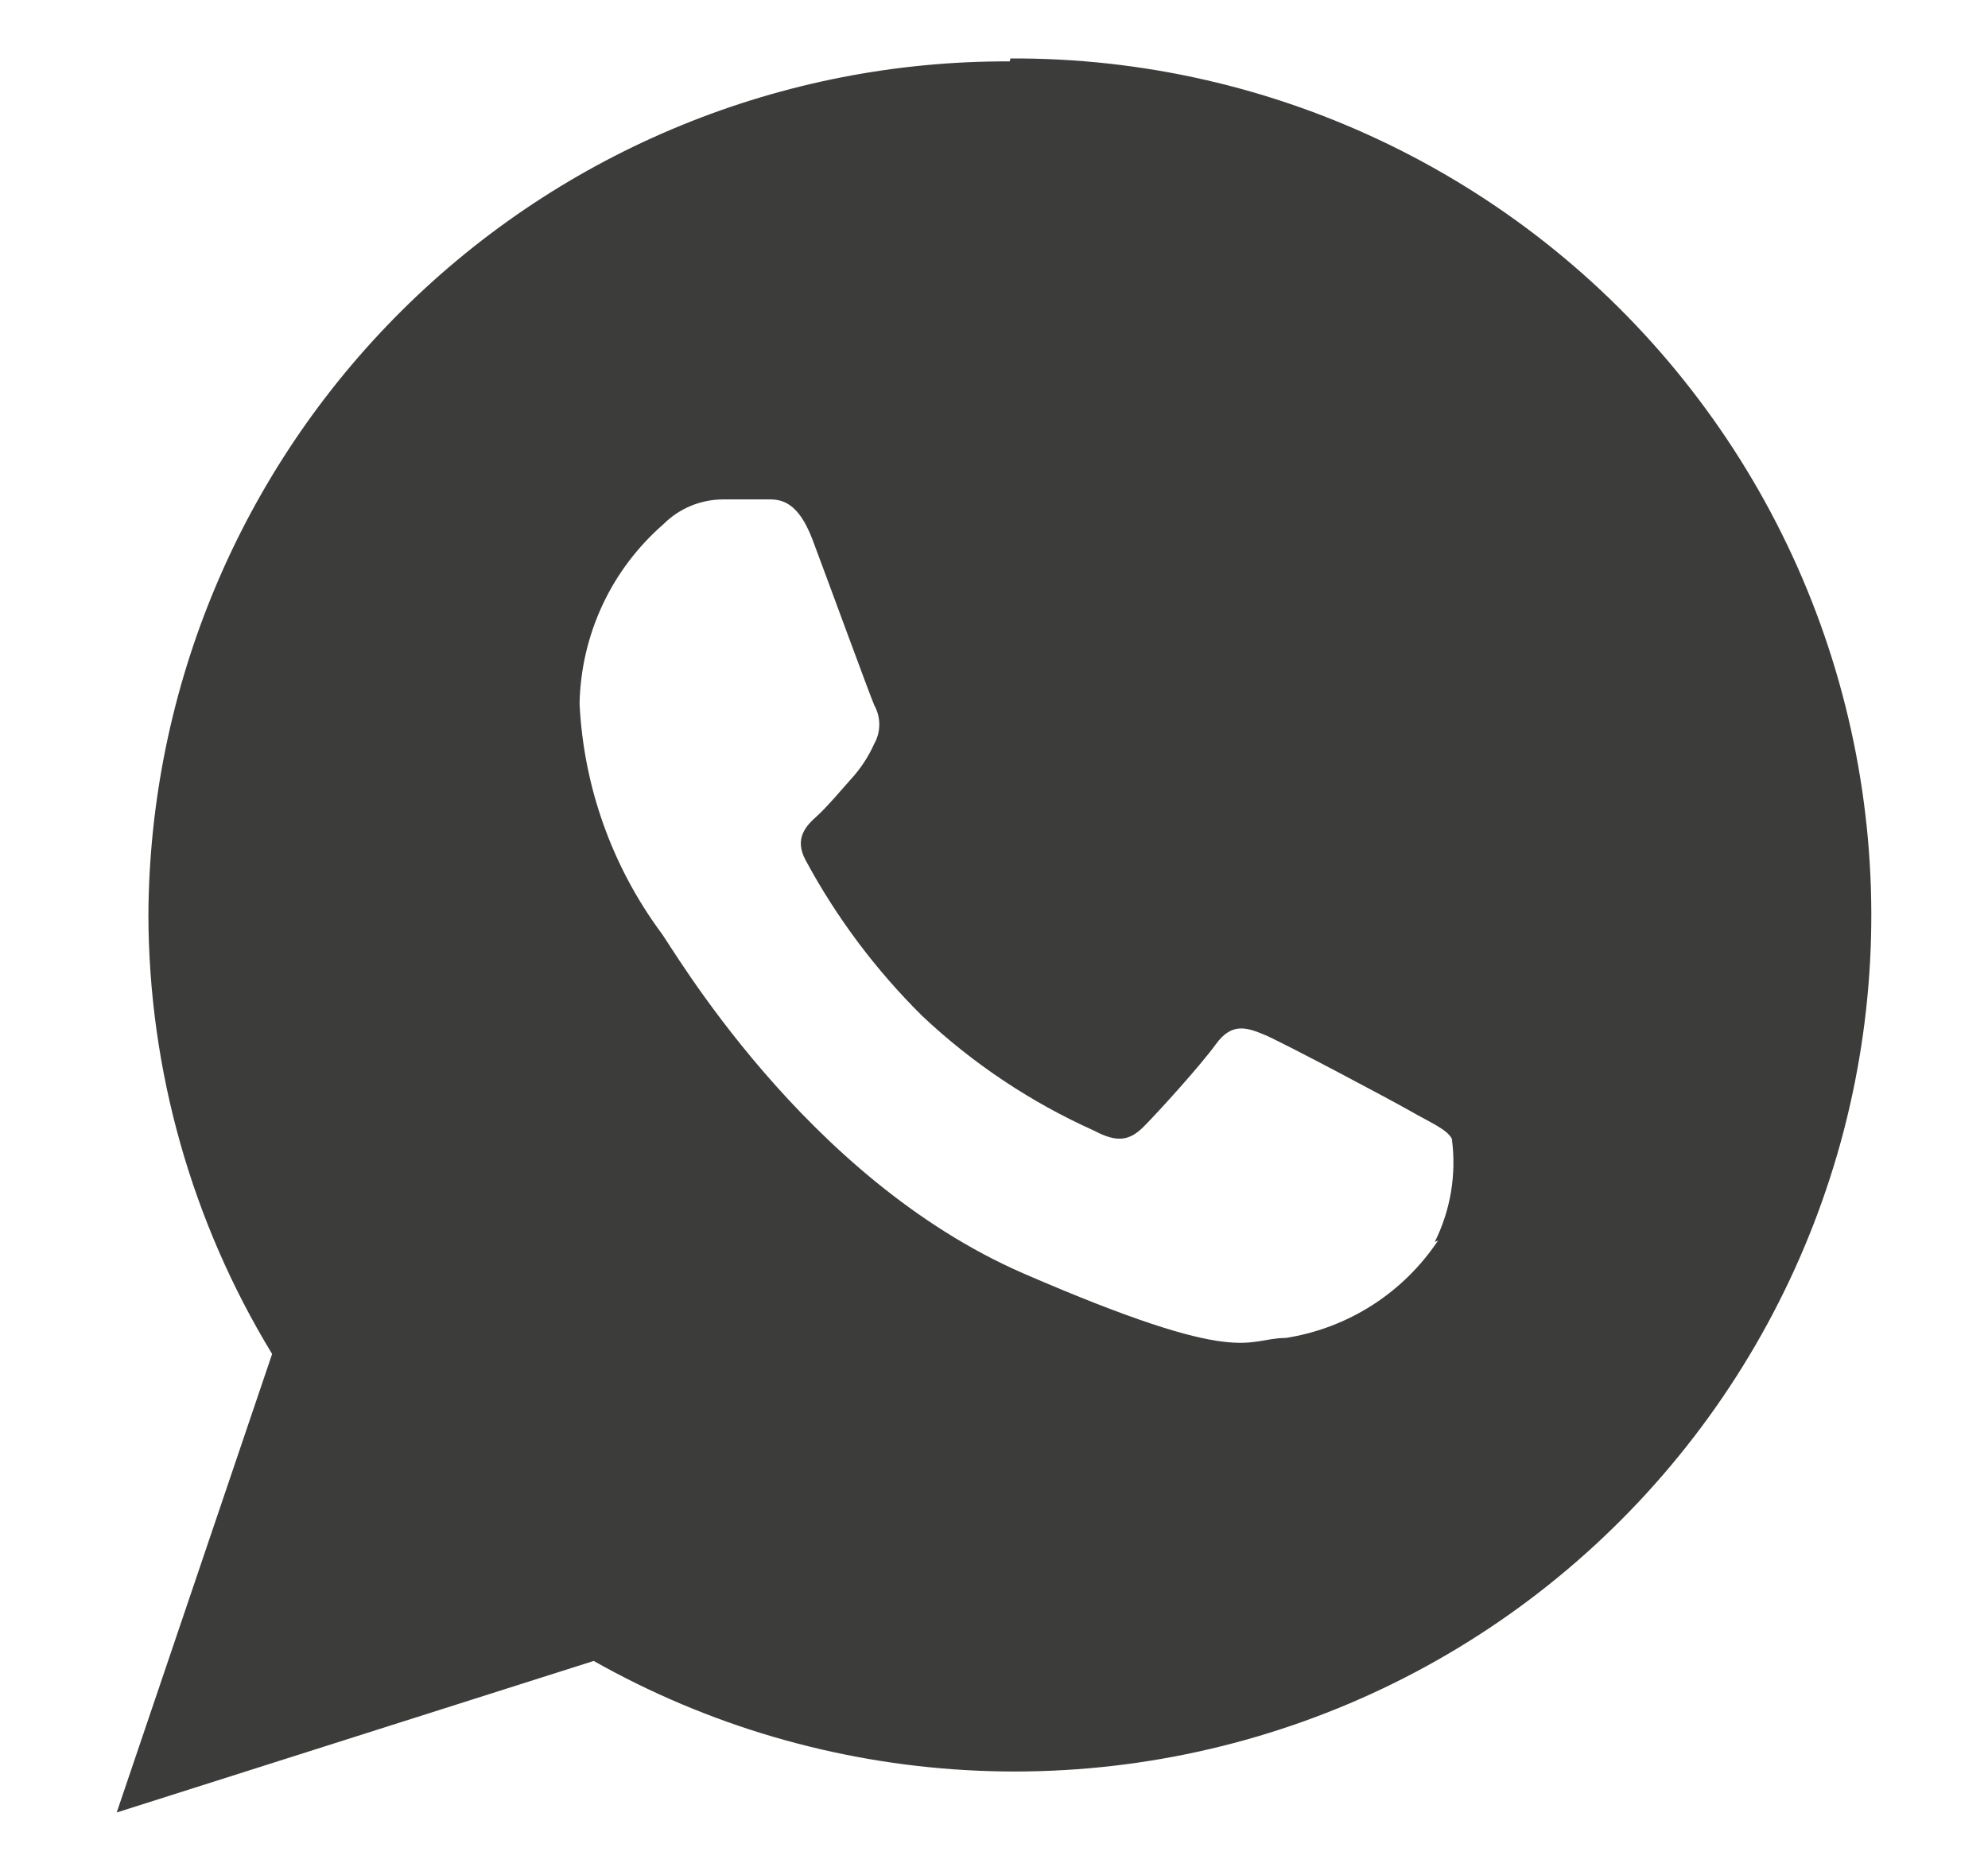 <svg width="17" height="16" viewBox="0 0 17 16" fill="none" xmlns="http://www.w3.org/2000/svg">
<path d="M8.635 0.525C6.69 0.517 4.821 1.282 3.44 2.652C2.059 4.022 1.278 5.884 1.269 7.829C1.273 9.152 1.639 10.449 2.327 11.579L0.998 15.5L5.077 14.204C6.054 14.756 7.145 15.075 8.266 15.138C9.386 15.201 10.506 15.006 11.539 14.568C12.572 14.13 13.49 13.46 14.223 12.61C14.956 11.761 15.484 10.754 15.767 9.668C16.049 8.582 16.078 7.446 15.851 6.346C15.625 5.247 15.149 4.215 14.46 3.329C13.772 2.443 12.889 1.728 11.879 1.237C10.87 0.746 9.762 0.494 8.64 0.5L8.635 0.525ZM12.298 10.608C12.15 10.83 11.958 11.019 11.734 11.162C11.509 11.306 11.257 11.401 10.994 11.442C10.648 11.442 10.64 11.708 8.756 10.892C6.873 10.075 5.74 8.083 5.652 7.975C5.232 7.405 4.99 6.724 4.956 6.017C4.962 5.725 5.029 5.438 5.152 5.174C5.275 4.91 5.453 4.675 5.673 4.483C5.808 4.348 5.99 4.272 6.181 4.271H6.536C6.644 4.271 6.811 4.246 6.952 4.625C7.094 5.004 7.436 5.938 7.477 6.033C7.505 6.083 7.519 6.139 7.519 6.196C7.519 6.253 7.505 6.309 7.477 6.358C7.427 6.47 7.36 6.573 7.277 6.663C7.181 6.771 7.073 6.9 6.986 6.979C6.898 7.058 6.786 7.167 6.89 7.358C7.154 7.848 7.49 8.296 7.886 8.688C8.319 9.096 8.817 9.428 9.36 9.671C9.548 9.771 9.656 9.758 9.777 9.638C9.898 9.517 10.265 9.113 10.398 8.929C10.531 8.746 10.656 8.783 10.815 8.85C10.973 8.917 11.89 9.404 12.065 9.504C12.24 9.604 12.373 9.658 12.415 9.738C12.456 10.04 12.405 10.348 12.269 10.621L12.298 10.608Z" fill="#3C3C3B"/>
</svg>
